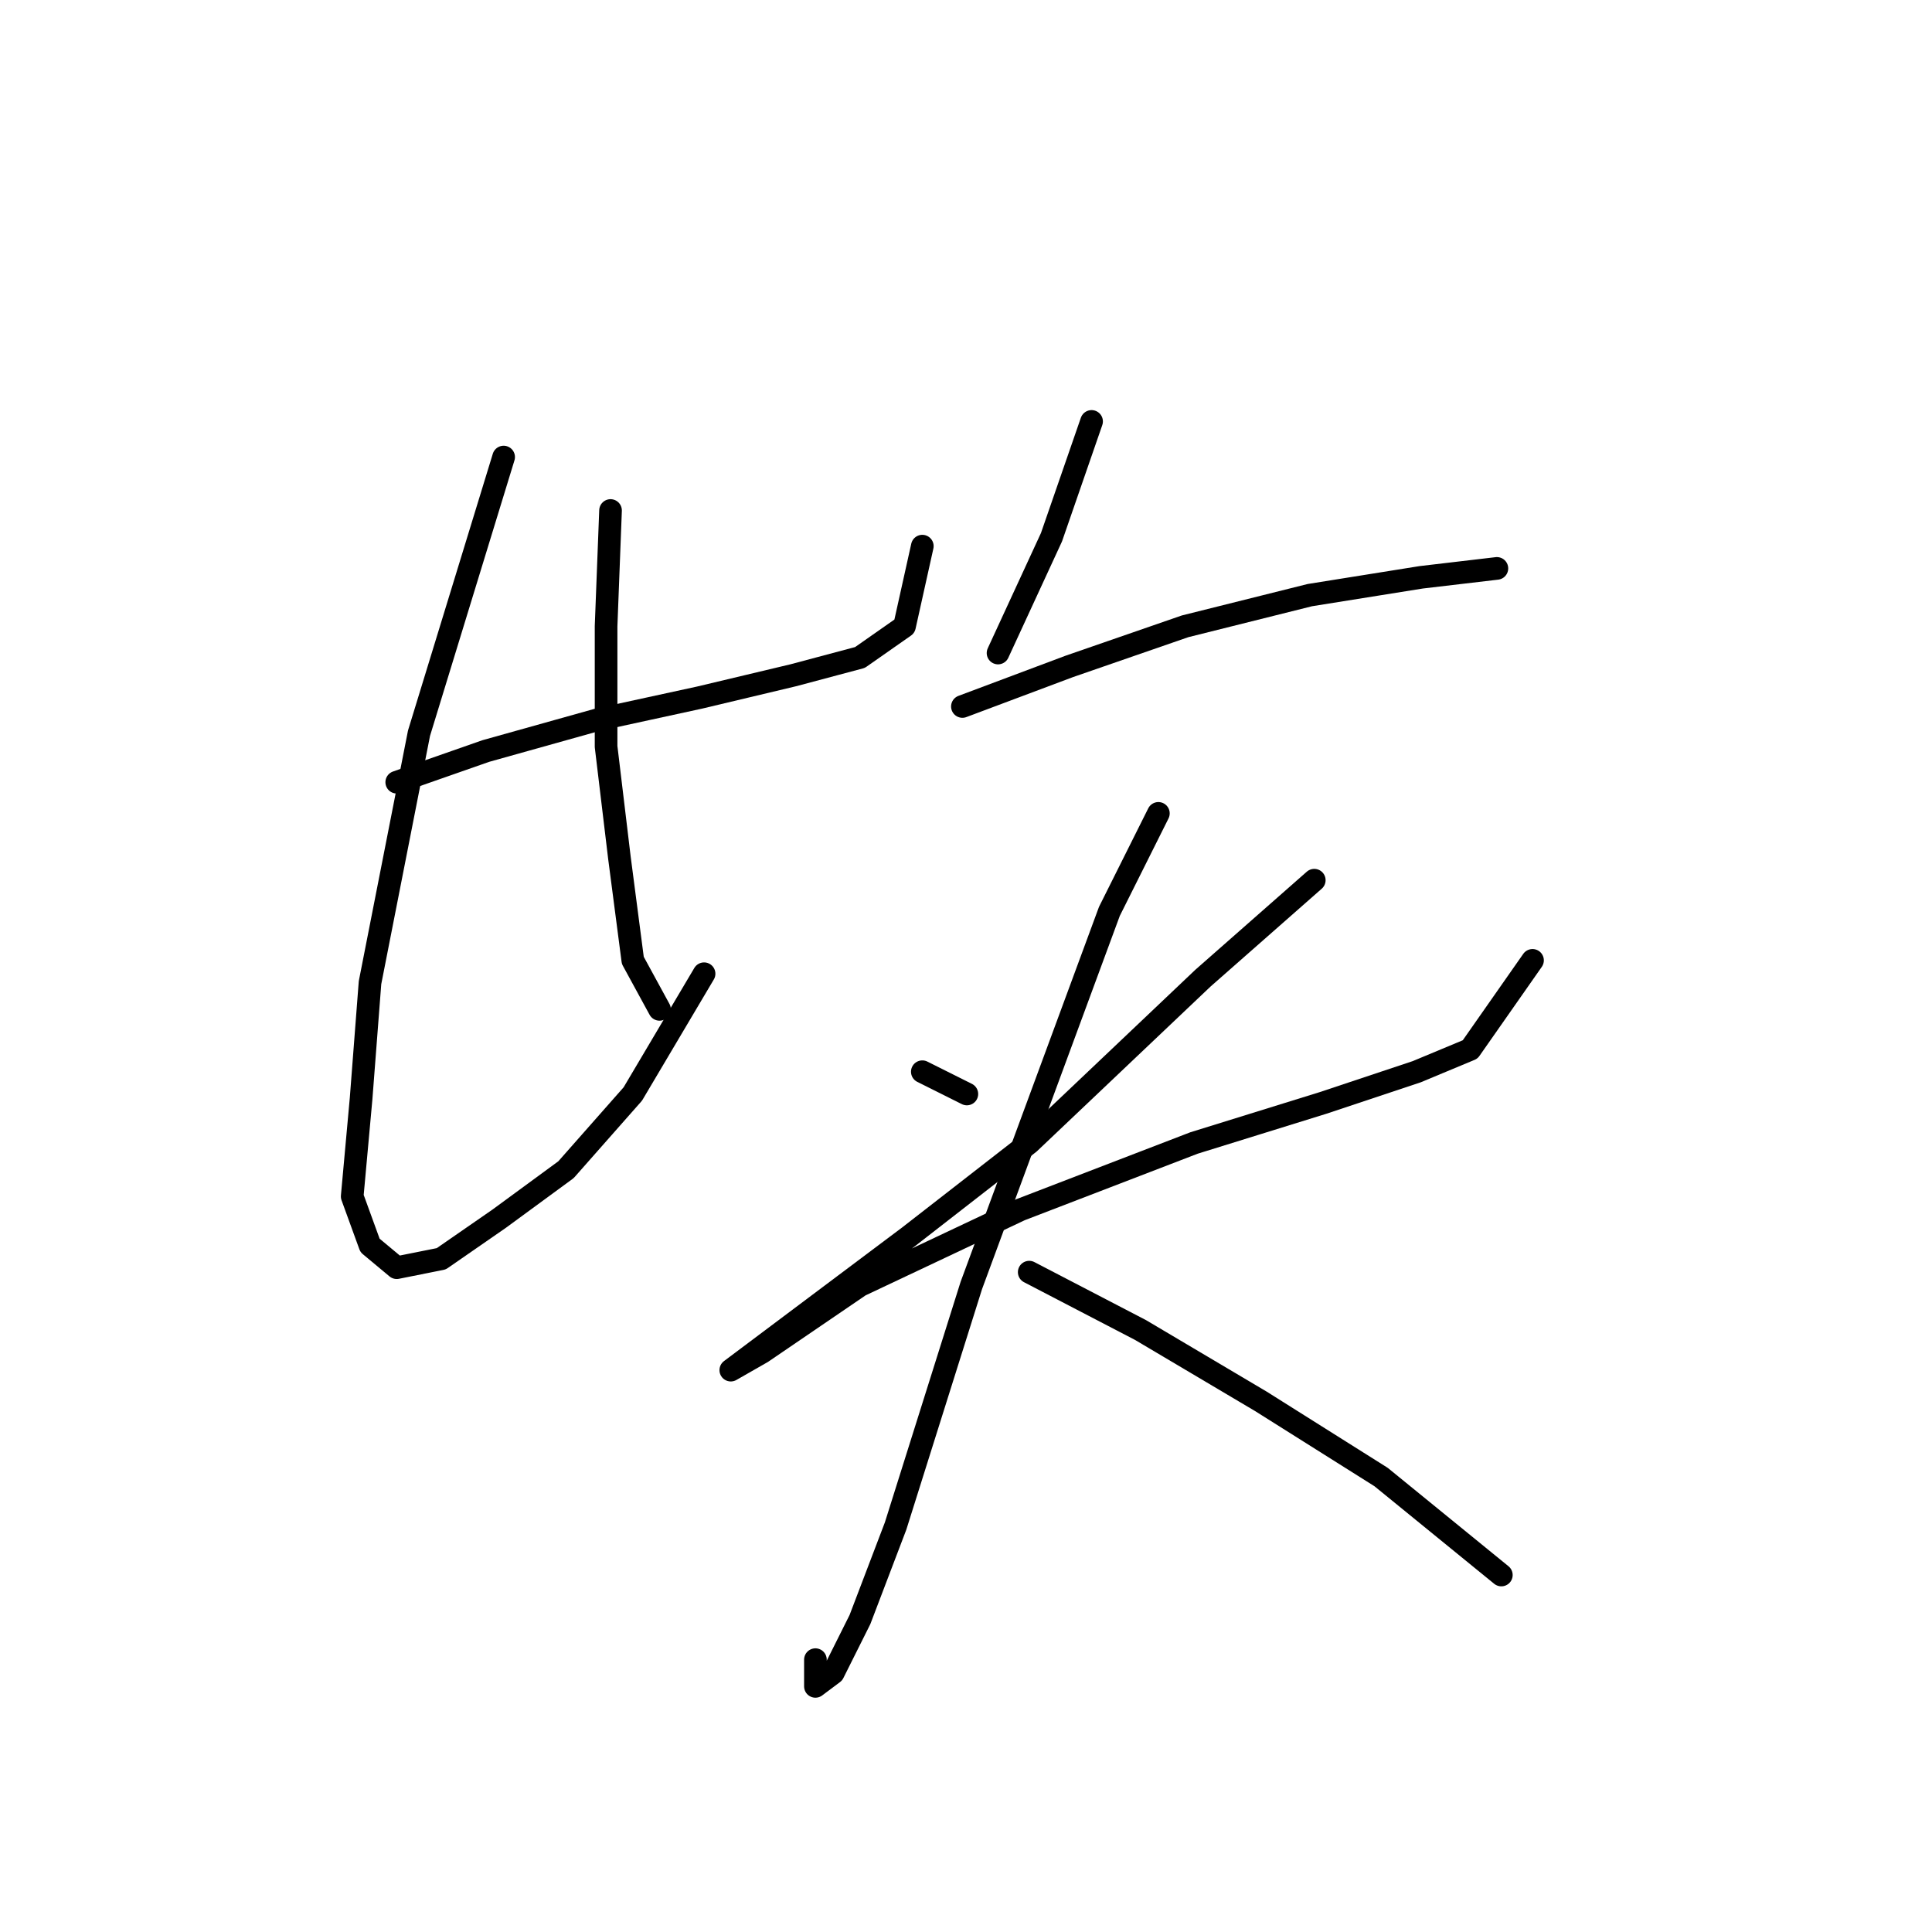 <?xml version="1.0" standalone="no"?>
    <svg width="256" height="256" xmlns="http://www.w3.org/2000/svg" version="1.1">
    <polyline stroke="black" stroke-width="3" stroke-linecap="round" fill="transparent" stroke-linejoin="round" points="52.57 103.646 64.374 99.514 79.128 95.383 92.703 92.432 105.096 89.481 113.949 87.12 119.851 82.989 122.212 72.366 122.212 72.366 " />
        <polyline stroke="black" stroke-width="3" stroke-linecap="round" fill="transparent" stroke-linejoin="round" points="66.734 60.562 55.521 97.154 49.029 130.204 47.849 145.549 46.668 158.533 49.029 165.025 52.57 167.976 58.472 166.795 66.144 161.484 74.997 154.992 83.85 144.959 93.293 129.024 93.293 129.024 " />
        <polyline stroke="black" stroke-width="3" stroke-linecap="round" fill="transparent" stroke-linejoin="round" points="80.899 67.644 80.309 82.989 80.309 98.924 82.079 113.679 83.85 127.253 87.391 133.745 87.391 133.745 " />
        <polyline stroke="black" stroke-width="3" stroke-linecap="round" fill="transparent" stroke-linejoin="round" points="144.639 55.841 139.327 71.185 132.245 86.53 132.245 86.53 " />
        <polyline stroke="black" stroke-width="3" stroke-linecap="round" fill="transparent" stroke-linejoin="round" points="127.524 93.612 141.688 88.301 157.033 82.989 173.558 78.858 188.313 76.497 198.346 75.317 198.346 75.317 " />
        <polyline stroke="black" stroke-width="3" stroke-linecap="round" fill="transparent" stroke-linejoin="round" points="122.212 142.008 128.114 144.959 128.114 144.959 " />
        <polyline stroke="black" stroke-width="3" stroke-linecap="round" fill="transparent" stroke-linejoin="round" points="174.148 116.63 159.393 129.614 136.376 151.451 120.441 163.844 106.277 174.468 99.195 179.779 96.834 181.55 100.965 179.189 113.949 170.336 135.196 160.303 158.213 151.451 175.328 146.139 187.722 142.008 194.805 139.057 203.067 127.253 203.067 127.253 " />
        <polyline stroke="black" stroke-width="3" stroke-linecap="round" fill="transparent" stroke-linejoin="round" points="153.492 107.777 147 120.761 128.704 170.336 118.671 202.206 113.949 214.6 110.408 221.683 108.047 223.453 108.047 219.912 108.047 219.912 " />
        <polyline stroke="black" stroke-width="3" stroke-linecap="round" fill="transparent" stroke-linejoin="round" points="136.376 168.566 151.131 176.238 167.066 185.681 183.001 195.714 198.936 208.698 198.936 208.698 " />
        </svg>